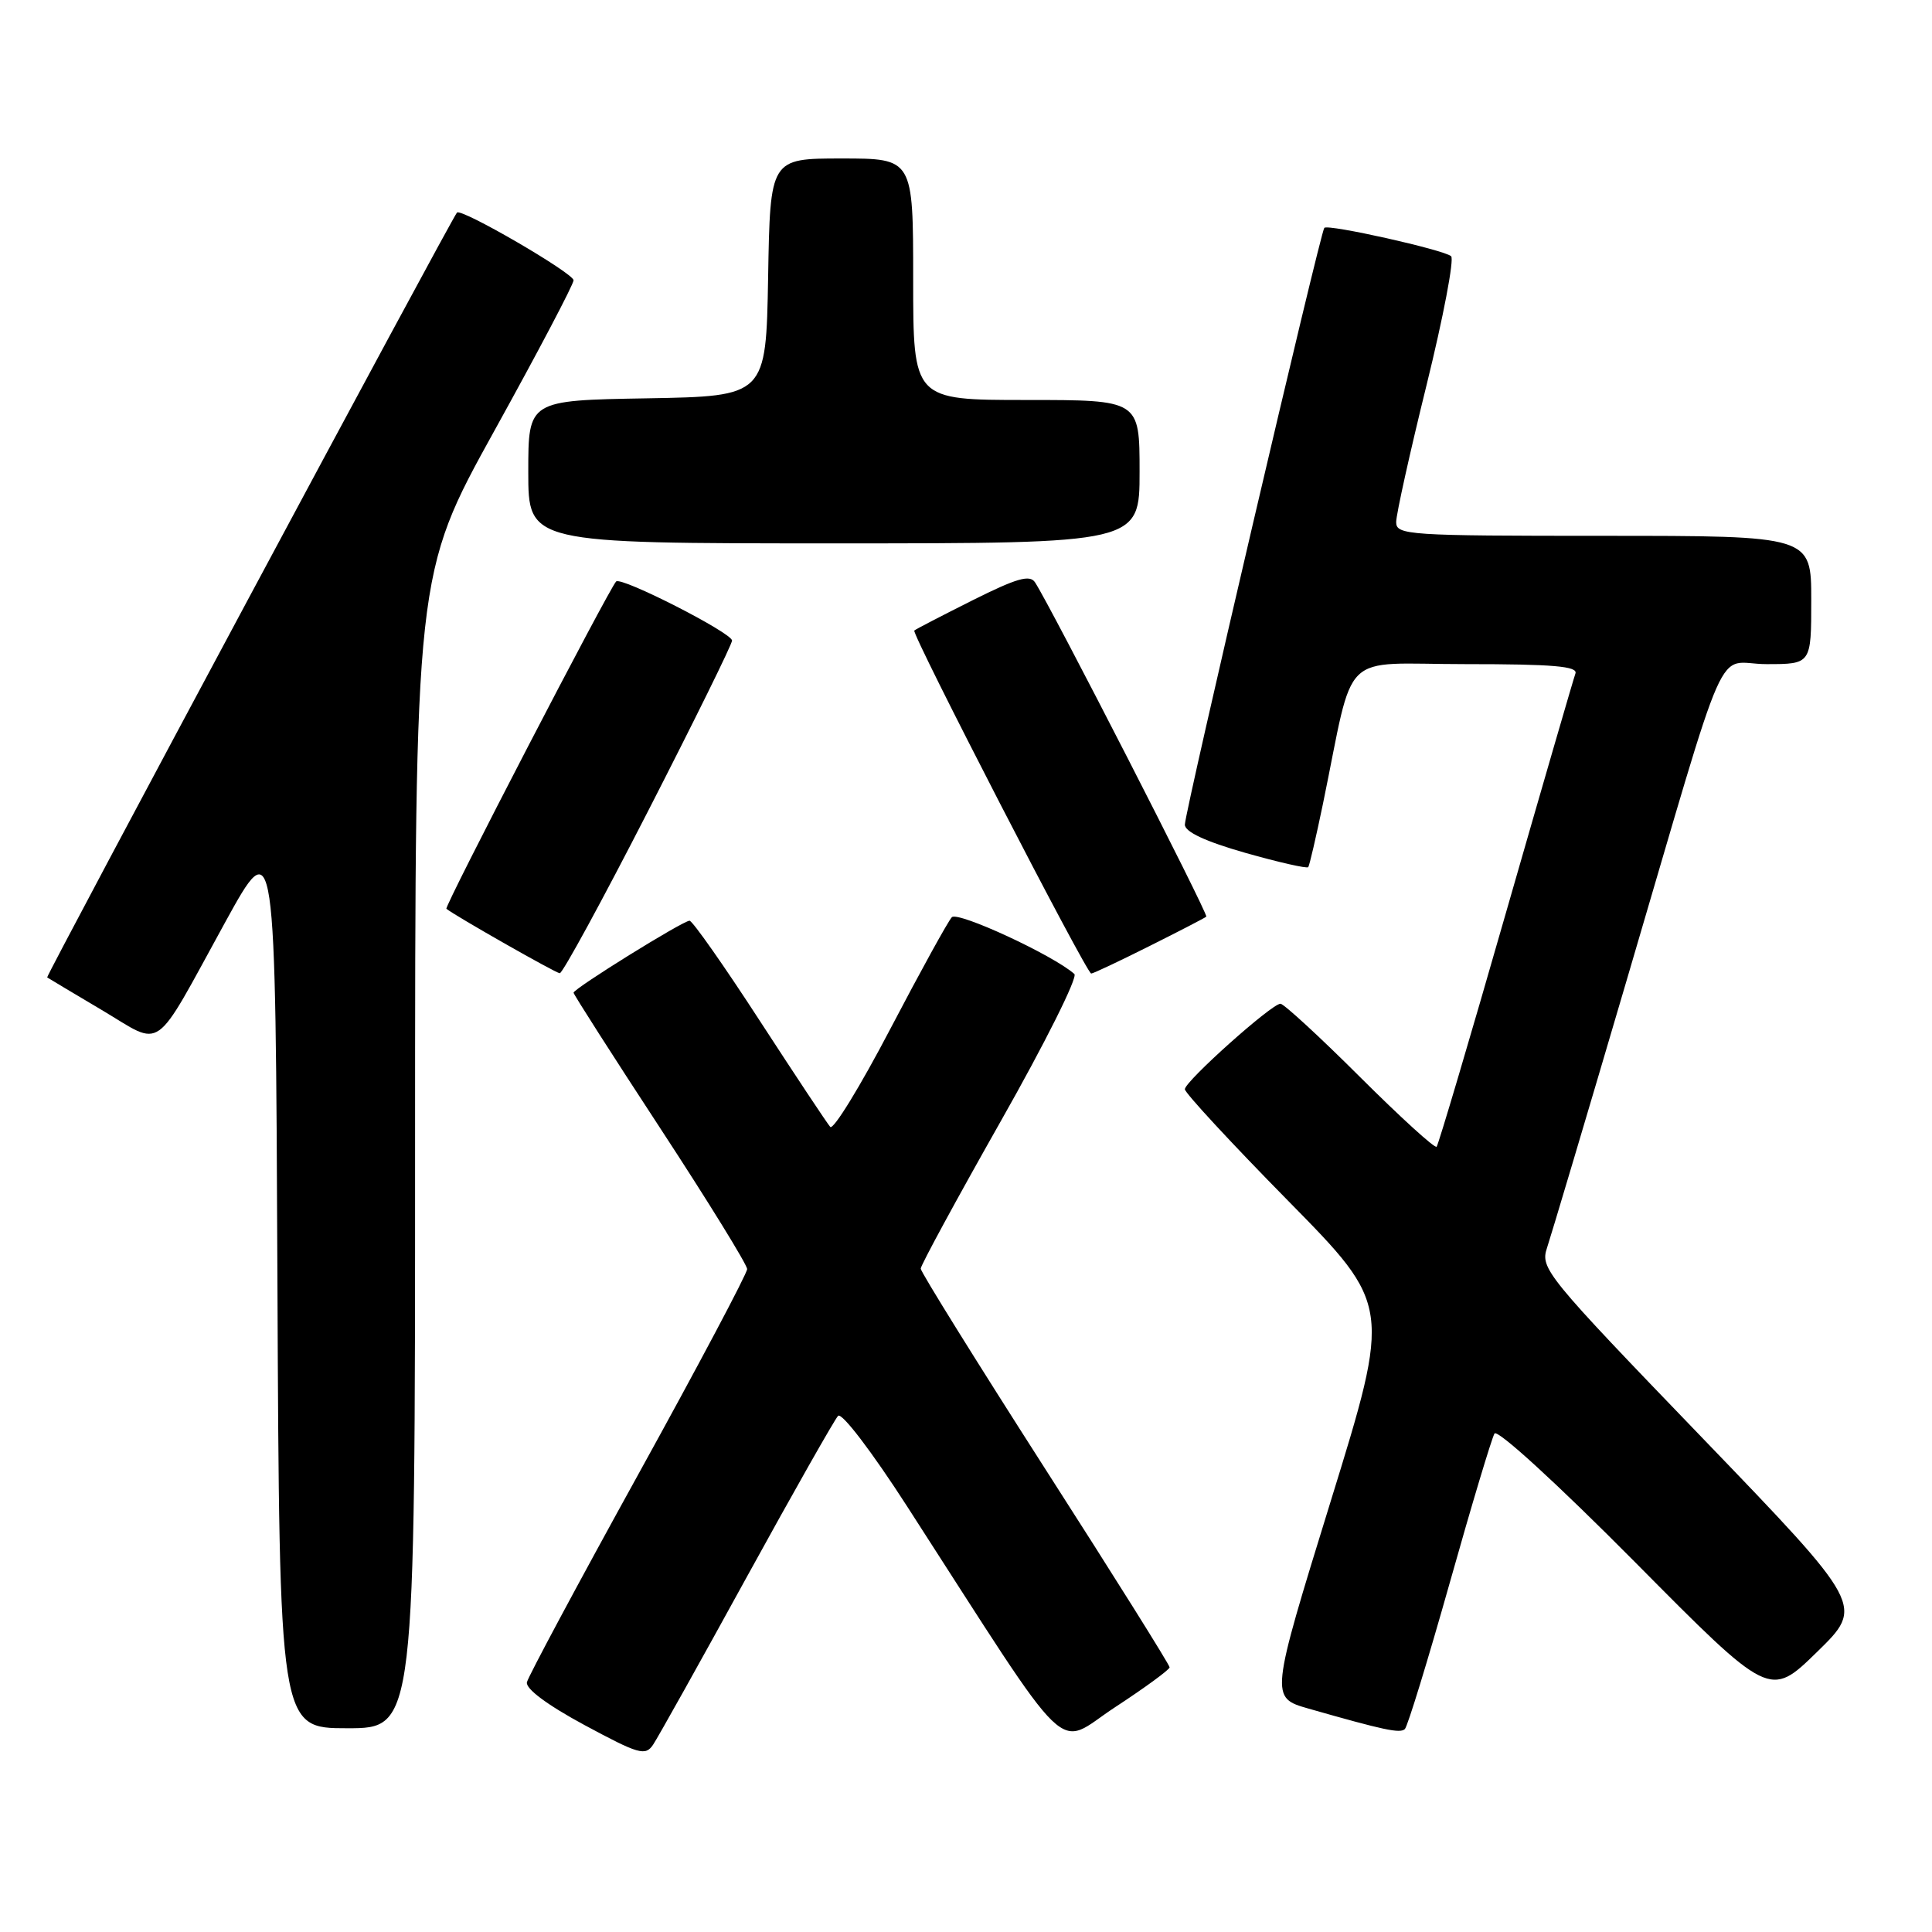 <?xml version="1.0" encoding="UTF-8" standalone="no"?>
<!DOCTYPE svg PUBLIC "-//W3C//DTD SVG 1.1//EN" "http://www.w3.org/Graphics/SVG/1.1/DTD/svg11.dtd" >
<svg xmlns="http://www.w3.org/2000/svg" xmlns:xlink="http://www.w3.org/1999/xlink" version="1.1" viewBox="0 0 256 256">
 <g >
 <path fill="currentColor"
d=" M 98.93 209.00 C 105.13 197.72 110.58 188.10 111.05 187.61 C 111.52 187.10 115.52 192.34 120.19 199.59 C 142.64 234.40 139.65 231.51 147.76 226.21 C 151.72 223.62 154.97 221.24 154.98 220.93 C 154.99 220.62 147.58 208.79 138.50 194.64 C 129.43 180.48 122.00 168.54 122.00 168.10 C 122.00 167.66 126.78 158.86 132.61 148.56 C 138.45 138.26 142.84 129.48 142.36 129.06 C 139.57 126.57 126.90 120.71 126.12 121.54 C 125.62 122.07 121.96 128.72 117.98 136.32 C 114.00 143.93 110.42 149.78 110.01 149.32 C 109.61 148.87 105.41 142.54 100.67 135.25 C 95.94 127.96 91.75 122.00 91.37 122.00 C 90.49 122.00 76.00 131.00 76.00 131.54 C 76.00 131.76 81.17 139.85 87.50 149.52 C 93.83 159.19 99.00 167.58 99.00 168.16 C 99.00 168.75 92.51 180.99 84.57 195.37 C 76.64 209.74 70.00 222.13 69.82 222.90 C 69.62 223.76 72.50 225.91 77.45 228.58 C 84.66 232.46 85.51 232.71 86.54 231.18 C 87.16 230.26 92.74 220.28 98.93 209.00 Z  M 192.09 209.76 C 194.99 199.45 197.67 190.54 198.03 189.95 C 198.41 189.34 206.40 196.66 216.60 206.94 C 234.50 225.01 234.50 225.01 240.76 218.90 C 247.01 212.80 247.01 212.80 225.53 190.49 C 204.83 169.01 204.07 168.08 204.99 165.34 C 205.51 163.78 210.25 147.88 215.51 130.00 C 229.47 82.62 227.10 88.00 234.08 88.00 C 240.00 88.00 240.00 88.00 240.00 79.50 C 240.00 71.00 240.00 71.00 212.50 71.00 C 186.55 71.00 185.00 70.90 185.00 69.18 C 185.00 68.17 186.81 60.00 189.03 51.01 C 191.25 42.01 192.71 34.34 192.28 33.95 C 191.35 33.11 176.00 29.67 175.48 30.19 C 174.96 30.71 157.00 107.56 157.00 109.27 C 157.00 110.23 159.73 111.50 165.02 113.01 C 169.43 114.26 173.18 115.11 173.35 114.90 C 173.51 114.68 174.39 110.90 175.30 106.50 C 179.59 85.71 177.25 88.00 194.19 88.00 C 205.79 88.00 209.11 88.28 208.75 89.25 C 208.50 89.94 204.35 104.22 199.53 121.00 C 194.72 137.78 190.59 151.70 190.36 151.95 C 190.12 152.20 185.55 148.03 180.20 142.70 C 174.85 137.36 170.10 133.00 169.67 133.00 C 168.50 133.00 157.00 143.29 157.00 144.33 C 157.00 144.81 163.15 151.46 170.67 159.10 C 184.34 172.99 184.34 172.99 176.31 198.97 C 168.29 224.94 168.29 224.94 173.39 226.40 C 183.44 229.27 185.51 229.71 186.15 229.11 C 186.51 228.77 189.18 220.07 192.09 209.76 Z  M 55.00 152.54 C 55.00 76.08 55.00 76.08 65.50 57.09 C 71.28 46.65 76.00 37.68 76.00 37.14 C 76.00 36.20 61.08 27.53 60.55 28.17 C 59.72 29.17 6.04 129.36 6.25 129.51 C 6.39 129.61 9.65 131.56 13.50 133.84 C 21.75 138.74 20.12 139.90 29.79 122.29 C 36.50 110.08 36.50 110.08 36.76 169.54 C 37.02 229.00 37.02 229.00 46.01 229.00 C 55.00 229.00 55.00 229.00 55.00 152.54 Z  M 85.92 107.38 C 92.01 95.49 97.00 85.37 97.00 84.88 C 97.00 83.86 82.29 76.36 81.64 77.05 C 80.65 78.10 58.83 120.16 59.15 120.42 C 60.32 121.36 73.62 128.93 74.17 128.96 C 74.54 128.98 79.83 119.27 85.92 107.38 Z  M 152.27 125.38 C 156.25 123.39 159.65 121.63 159.84 121.46 C 160.15 121.18 139.23 80.35 137.15 77.17 C 136.46 76.11 134.74 76.61 128.89 79.53 C 124.83 81.57 121.34 83.37 121.15 83.55 C 120.73 83.93 143.97 129.00 144.59 129.00 C 144.85 129.00 148.30 127.37 152.27 125.38 Z  M 151.00 62.50 C 151.00 53.00 151.00 53.00 136.00 53.00 C 121.00 53.00 121.00 53.00 121.00 37.00 C 121.00 21.00 121.00 21.00 111.53 21.00 C 102.05 21.00 102.05 21.00 101.78 36.75 C 101.50 52.50 101.50 52.50 85.75 52.78 C 70.00 53.05 70.00 53.05 70.00 62.53 C 70.00 72.00 70.00 72.00 110.50 72.00 C 151.00 72.00 151.00 72.00 151.00 62.50 Z "/>
</g>
</svg>